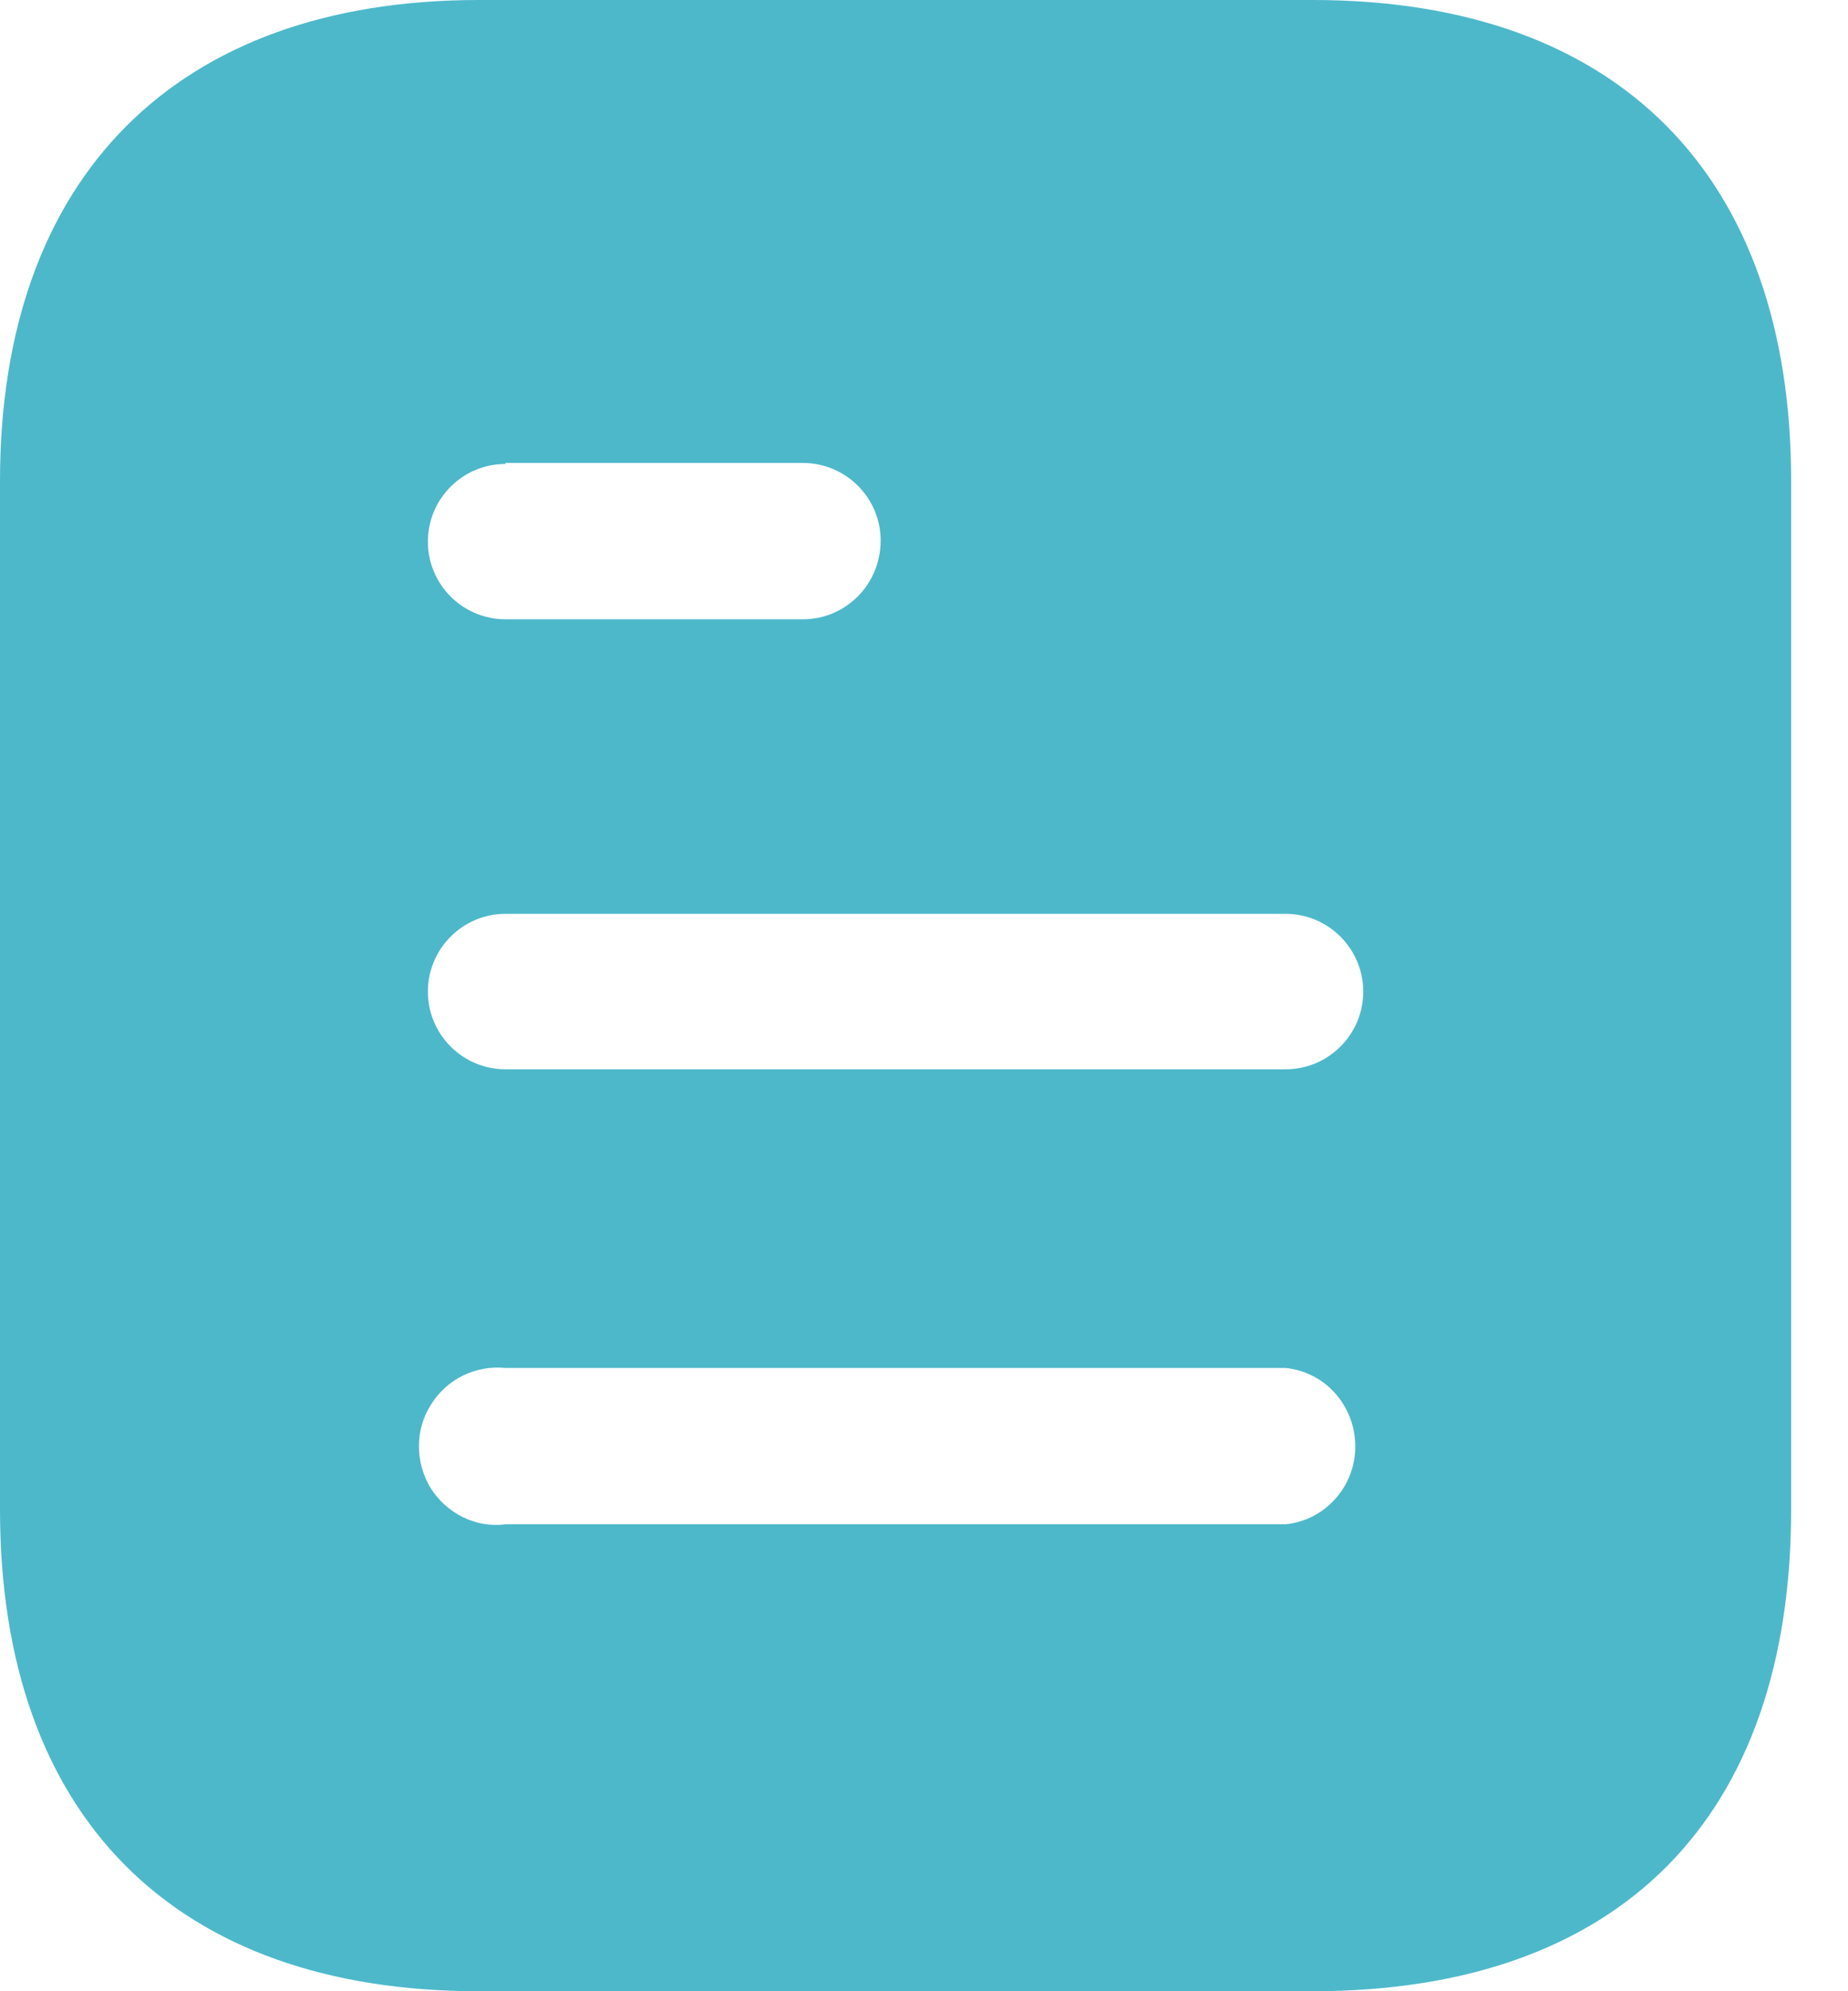<svg width="13" height="14" viewBox="0 0 13 14" fill="none" xmlns="http://www.w3.org/2000/svg">
<path d="M9.234 0C11.396 0 12.6 1.246 12.6 3.381V10.612C12.6 12.782 11.396 14 9.234 14H3.367C1.239 14 0 12.782 0 10.612V3.381C0 1.246 1.239 0 3.367 0H9.234ZM3.556 9.618C3.346 9.597 3.143 9.695 3.031 9.877C2.919 10.052 2.919 10.283 3.031 10.465C3.143 10.64 3.346 10.745 3.556 10.717H9.044C9.323 10.689 9.534 10.45 9.534 10.171C9.534 9.884 9.323 9.646 9.044 9.618H3.556ZM9.044 6.425H3.556C3.254 6.425 3.01 6.671 3.01 6.972C3.01 7.273 3.254 7.518 3.556 7.518H9.044C9.345 7.518 9.59 7.273 9.59 6.972C9.59 6.671 9.345 6.425 9.044 6.425ZM5.648 3.255H3.556V3.262C3.254 3.262 3.01 3.507 3.01 3.808C3.01 4.109 3.254 4.354 3.556 4.354H5.648C5.95 4.354 6.195 4.109 6.195 3.8C6.195 3.5 5.95 3.255 5.648 3.255Z" fill="#4DB8CA"/>
</svg>

